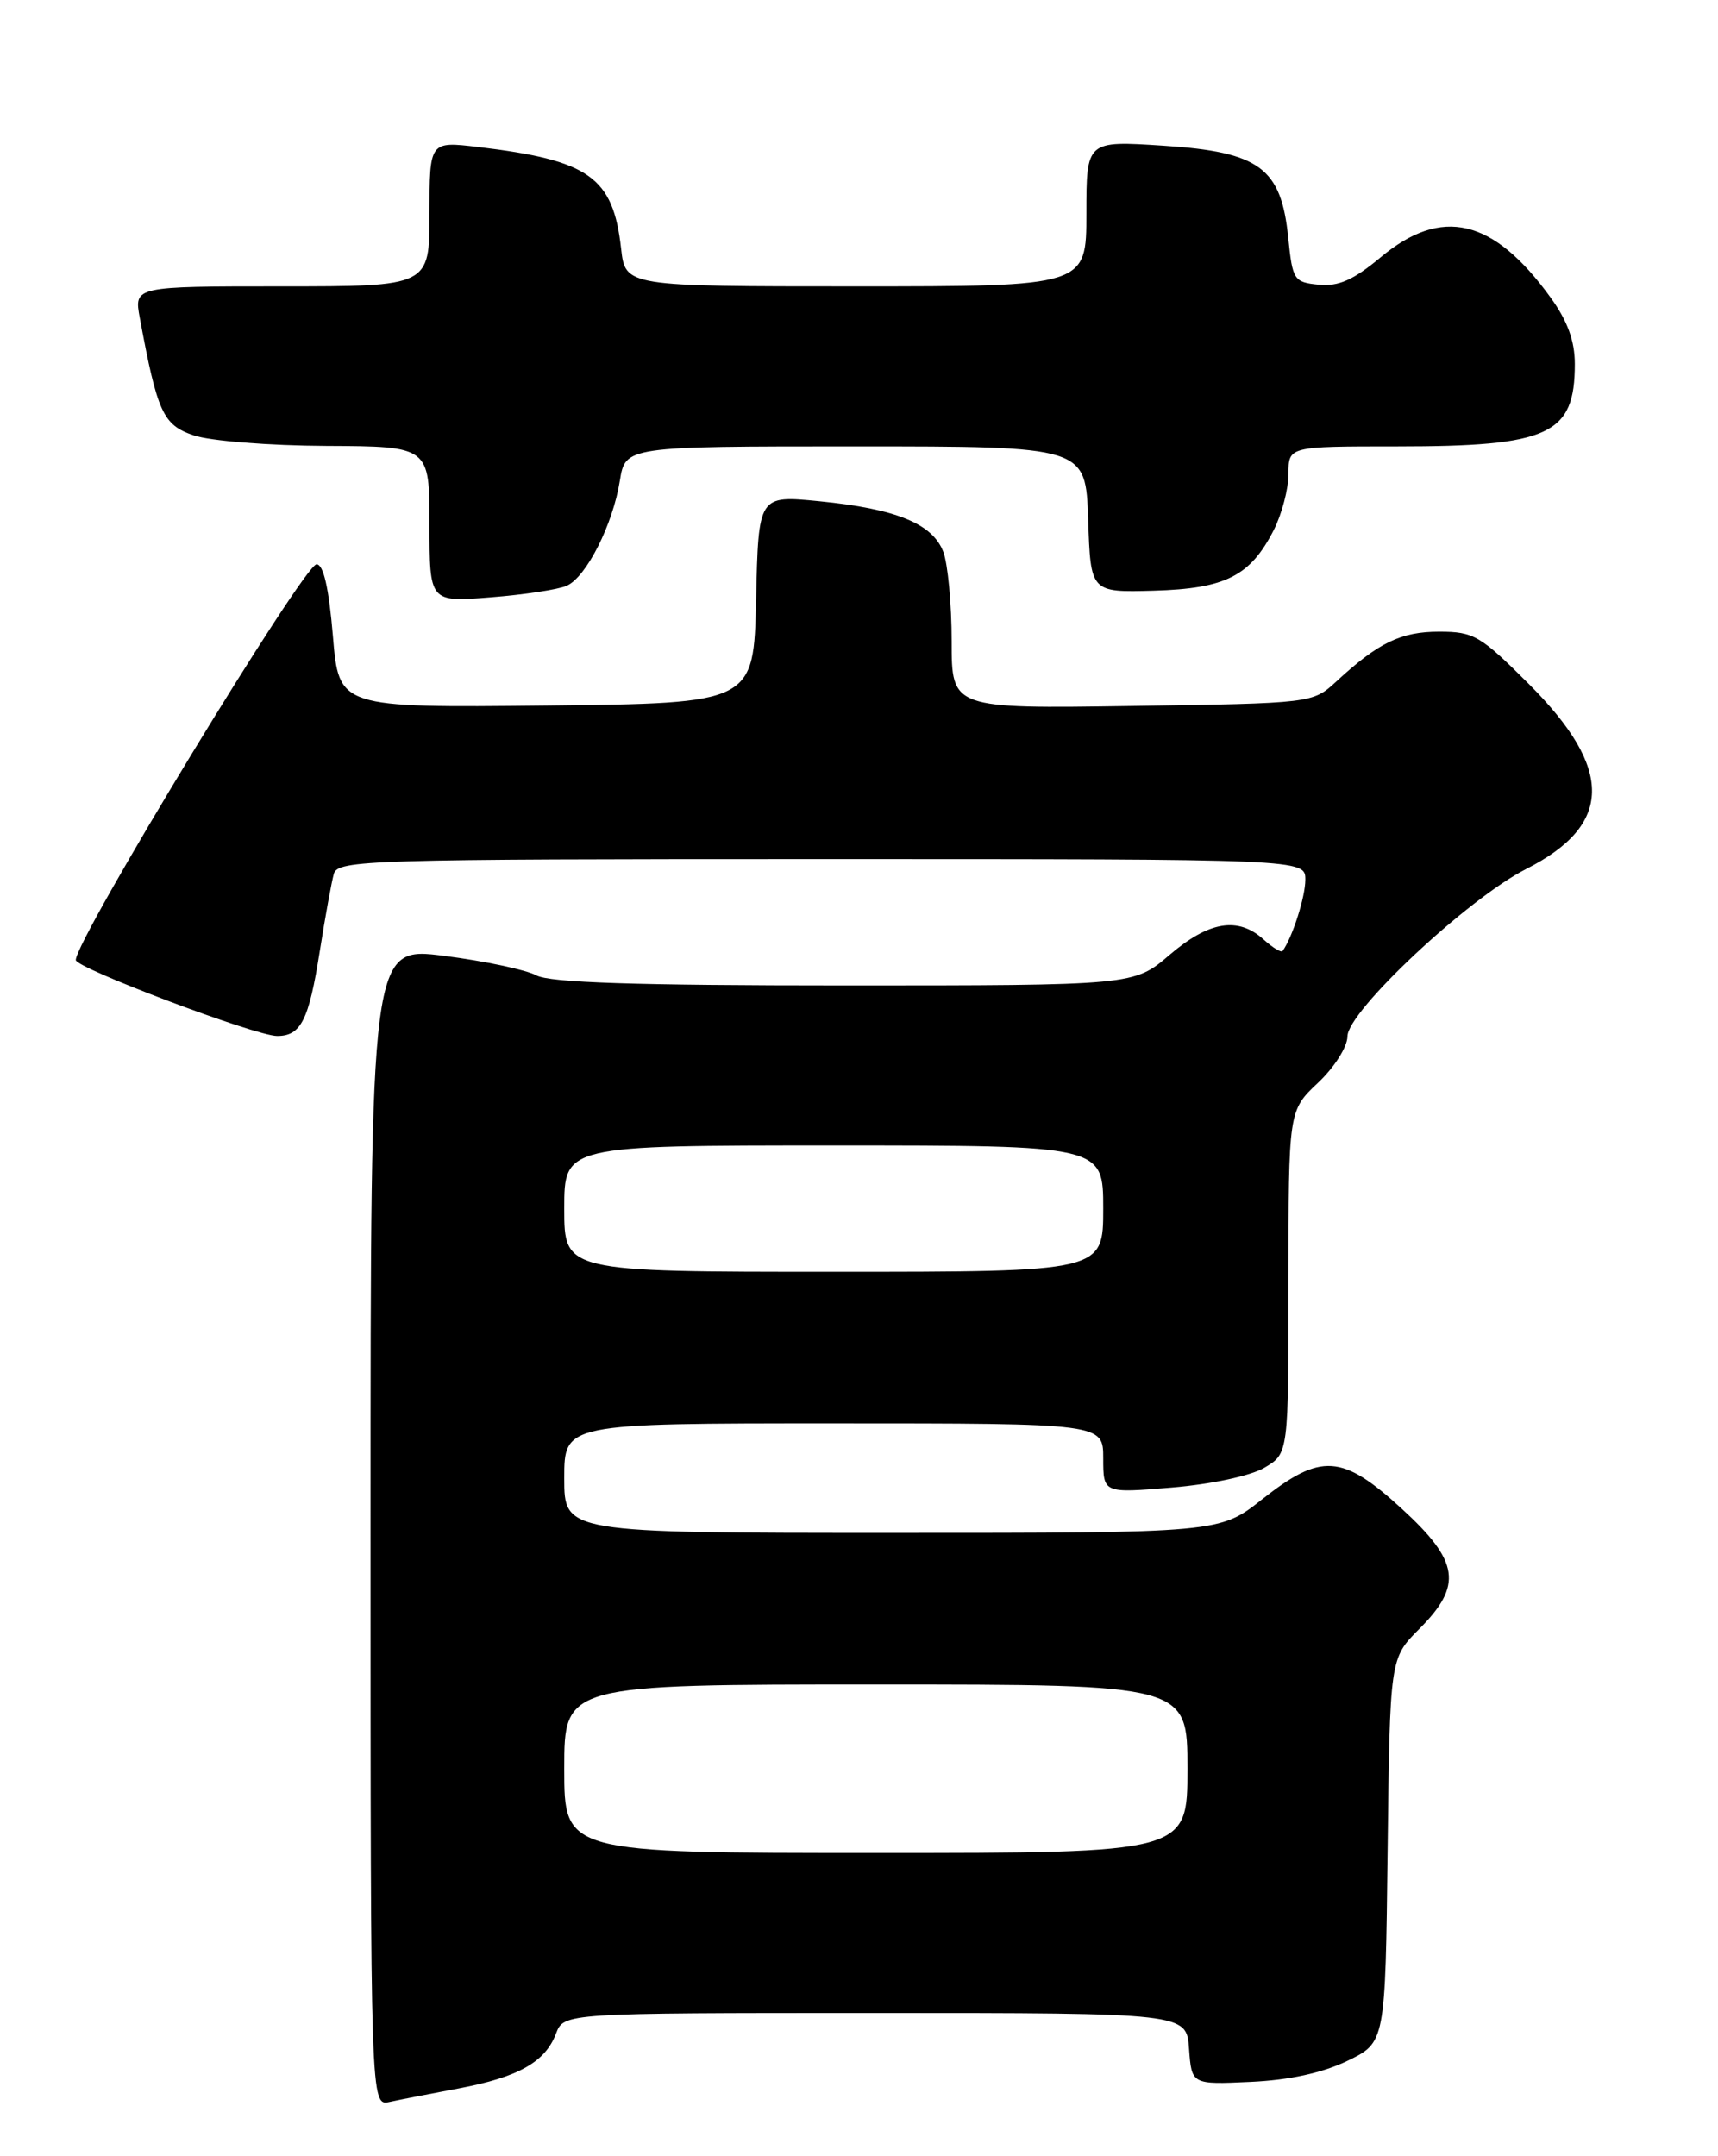 <?xml version="1.0" encoding="UTF-8" standalone="no"?>
<!DOCTYPE svg PUBLIC "-//W3C//DTD SVG 1.1//EN" "http://www.w3.org/Graphics/SVG/1.1/DTD/svg11.dtd" >
<svg xmlns="http://www.w3.org/2000/svg" xmlns:xlink="http://www.w3.org/1999/xlink" version="1.1" viewBox="0 0 204 256">
 <g >
 <path fill="currentColor"
d=" M 54.50 247.95 C 61.55 246.62 64.74 244.82 66.02 241.45 C 66.95 239.00 66.95 239.00 103.92 239.00 C 140.89 239.00 140.89 239.00 141.19 243.25 C 141.50 247.50 141.50 247.50 148.50 247.18 C 153.10 246.97 157.04 246.11 160.00 244.68 C 164.50 242.50 164.50 242.50 164.77 219.70 C 165.04 196.90 165.04 196.90 168.52 193.41 C 173.71 188.22 173.30 185.39 166.42 179.10 C 159.37 172.65 156.86 172.49 149.88 178.00 C 144.82 182.00 144.82 182.00 105.91 182.00 C 67.00 182.00 67.00 182.00 67.00 175.50 C 67.00 169.00 67.00 169.00 99.00 169.00 C 131.00 169.00 131.00 169.00 131.00 173.14 C 131.00 177.29 131.00 177.29 139.16 176.61 C 143.86 176.22 148.52 175.22 150.16 174.25 C 153.00 172.57 153.00 172.57 153.00 152.22 C 153.00 131.87 153.00 131.87 156.50 128.56 C 158.45 126.73 160.00 124.28 160.00 123.05 C 160.00 120.08 174.29 106.69 181.21 103.18 C 191.53 97.95 191.64 91.32 181.58 81.25 C 175.79 75.46 175.01 75.00 170.89 75.00 C 166.35 75.00 163.69 76.29 158.69 80.90 C 155.87 83.50 155.87 83.50 134.44 83.82 C 113.00 84.14 113.00 84.14 113.00 76.14 C 113.00 71.73 112.55 66.95 112.01 65.52 C 110.73 62.17 106.41 60.41 97.28 59.51 C 90.06 58.80 90.06 58.80 89.78 71.15 C 89.50 83.50 89.50 83.50 64.87 83.77 C 40.24 84.03 40.24 84.03 39.53 75.52 C 39.05 69.81 38.41 67.00 37.59 67.00 C 36.09 67.00 9.00 111.52 9.00 113.98 C 9.00 114.94 30.36 123.00 32.91 123.00 C 35.73 123.00 36.67 121.15 37.96 113.00 C 38.61 108.88 39.37 104.71 39.64 103.75 C 40.10 102.11 43.72 102.00 97.57 102.00 C 155.00 102.00 155.00 102.00 155.00 104.45 C 155.00 106.48 153.48 111.26 152.30 112.91 C 152.14 113.14 151.12 112.52 150.04 111.54 C 147.01 108.80 143.56 109.37 138.88 113.37 C 134.64 117.00 134.64 117.00 100.25 117.00 C 75.45 117.00 65.26 116.67 63.68 115.80 C 62.48 115.15 57.56 114.10 52.75 113.49 C 44.00 112.37 44.00 112.37 44.00 181.21 C 44.00 250.04 44.00 250.04 46.25 249.56 C 47.49 249.29 51.20 248.57 54.50 247.95 Z  M 67.29 69.55 C 69.62 68.52 72.77 62.29 73.60 57.09 C 74.26 53.00 74.26 53.00 101.59 53.00 C 128.92 53.00 128.92 53.00 129.21 61.67 C 129.50 70.34 129.50 70.34 137.00 70.13 C 145.52 69.89 148.46 68.40 151.25 62.93 C 152.21 61.04 153.00 58.04 153.00 56.25 C 153.00 53.00 153.00 53.00 165.85 53.00 C 183.99 53.00 187.00 51.61 187.00 43.22 C 187.00 40.48 186.13 38.09 184.11 35.31 C 177.32 25.93 171.19 24.49 163.94 30.55 C 160.72 33.24 158.94 34.03 156.59 33.80 C 153.64 33.51 153.48 33.25 152.97 28.24 C 152.14 19.93 149.58 18.04 138.17 17.30 C 129.00 16.70 129.00 16.70 129.00 25.35 C 129.00 34.00 129.00 34.00 101.63 34.00 C 74.26 34.00 74.26 34.00 73.75 29.51 C 72.80 21.02 69.99 19.02 56.75 17.45 C 51.00 16.77 51.00 16.77 51.00 25.38 C 51.00 34.00 51.00 34.00 33.45 34.00 C 15.91 34.00 15.91 34.00 16.60 37.75 C 18.69 49.00 19.35 50.45 23.00 51.69 C 24.93 52.35 32.01 52.91 38.75 52.94 C 51.00 53.00 51.00 53.00 51.00 62.25 C 51.00 71.50 51.00 71.50 58.25 70.92 C 62.24 70.61 66.31 69.99 67.29 69.55 Z  M 67.00 210.00 C 67.00 200.00 67.00 200.00 104.00 200.00 C 141.00 200.00 141.00 200.00 141.00 210.00 C 141.00 220.00 141.00 220.00 104.00 220.00 C 67.00 220.00 67.00 220.00 67.00 210.00 Z  M 67.00 143.50 C 67.00 136.00 67.00 136.00 99.00 136.00 C 131.00 136.00 131.00 136.00 131.00 143.50 C 131.00 151.00 131.00 151.00 99.00 151.00 C 67.00 151.00 67.00 151.00 67.00 143.50 Z "/>
</g>
</svg>